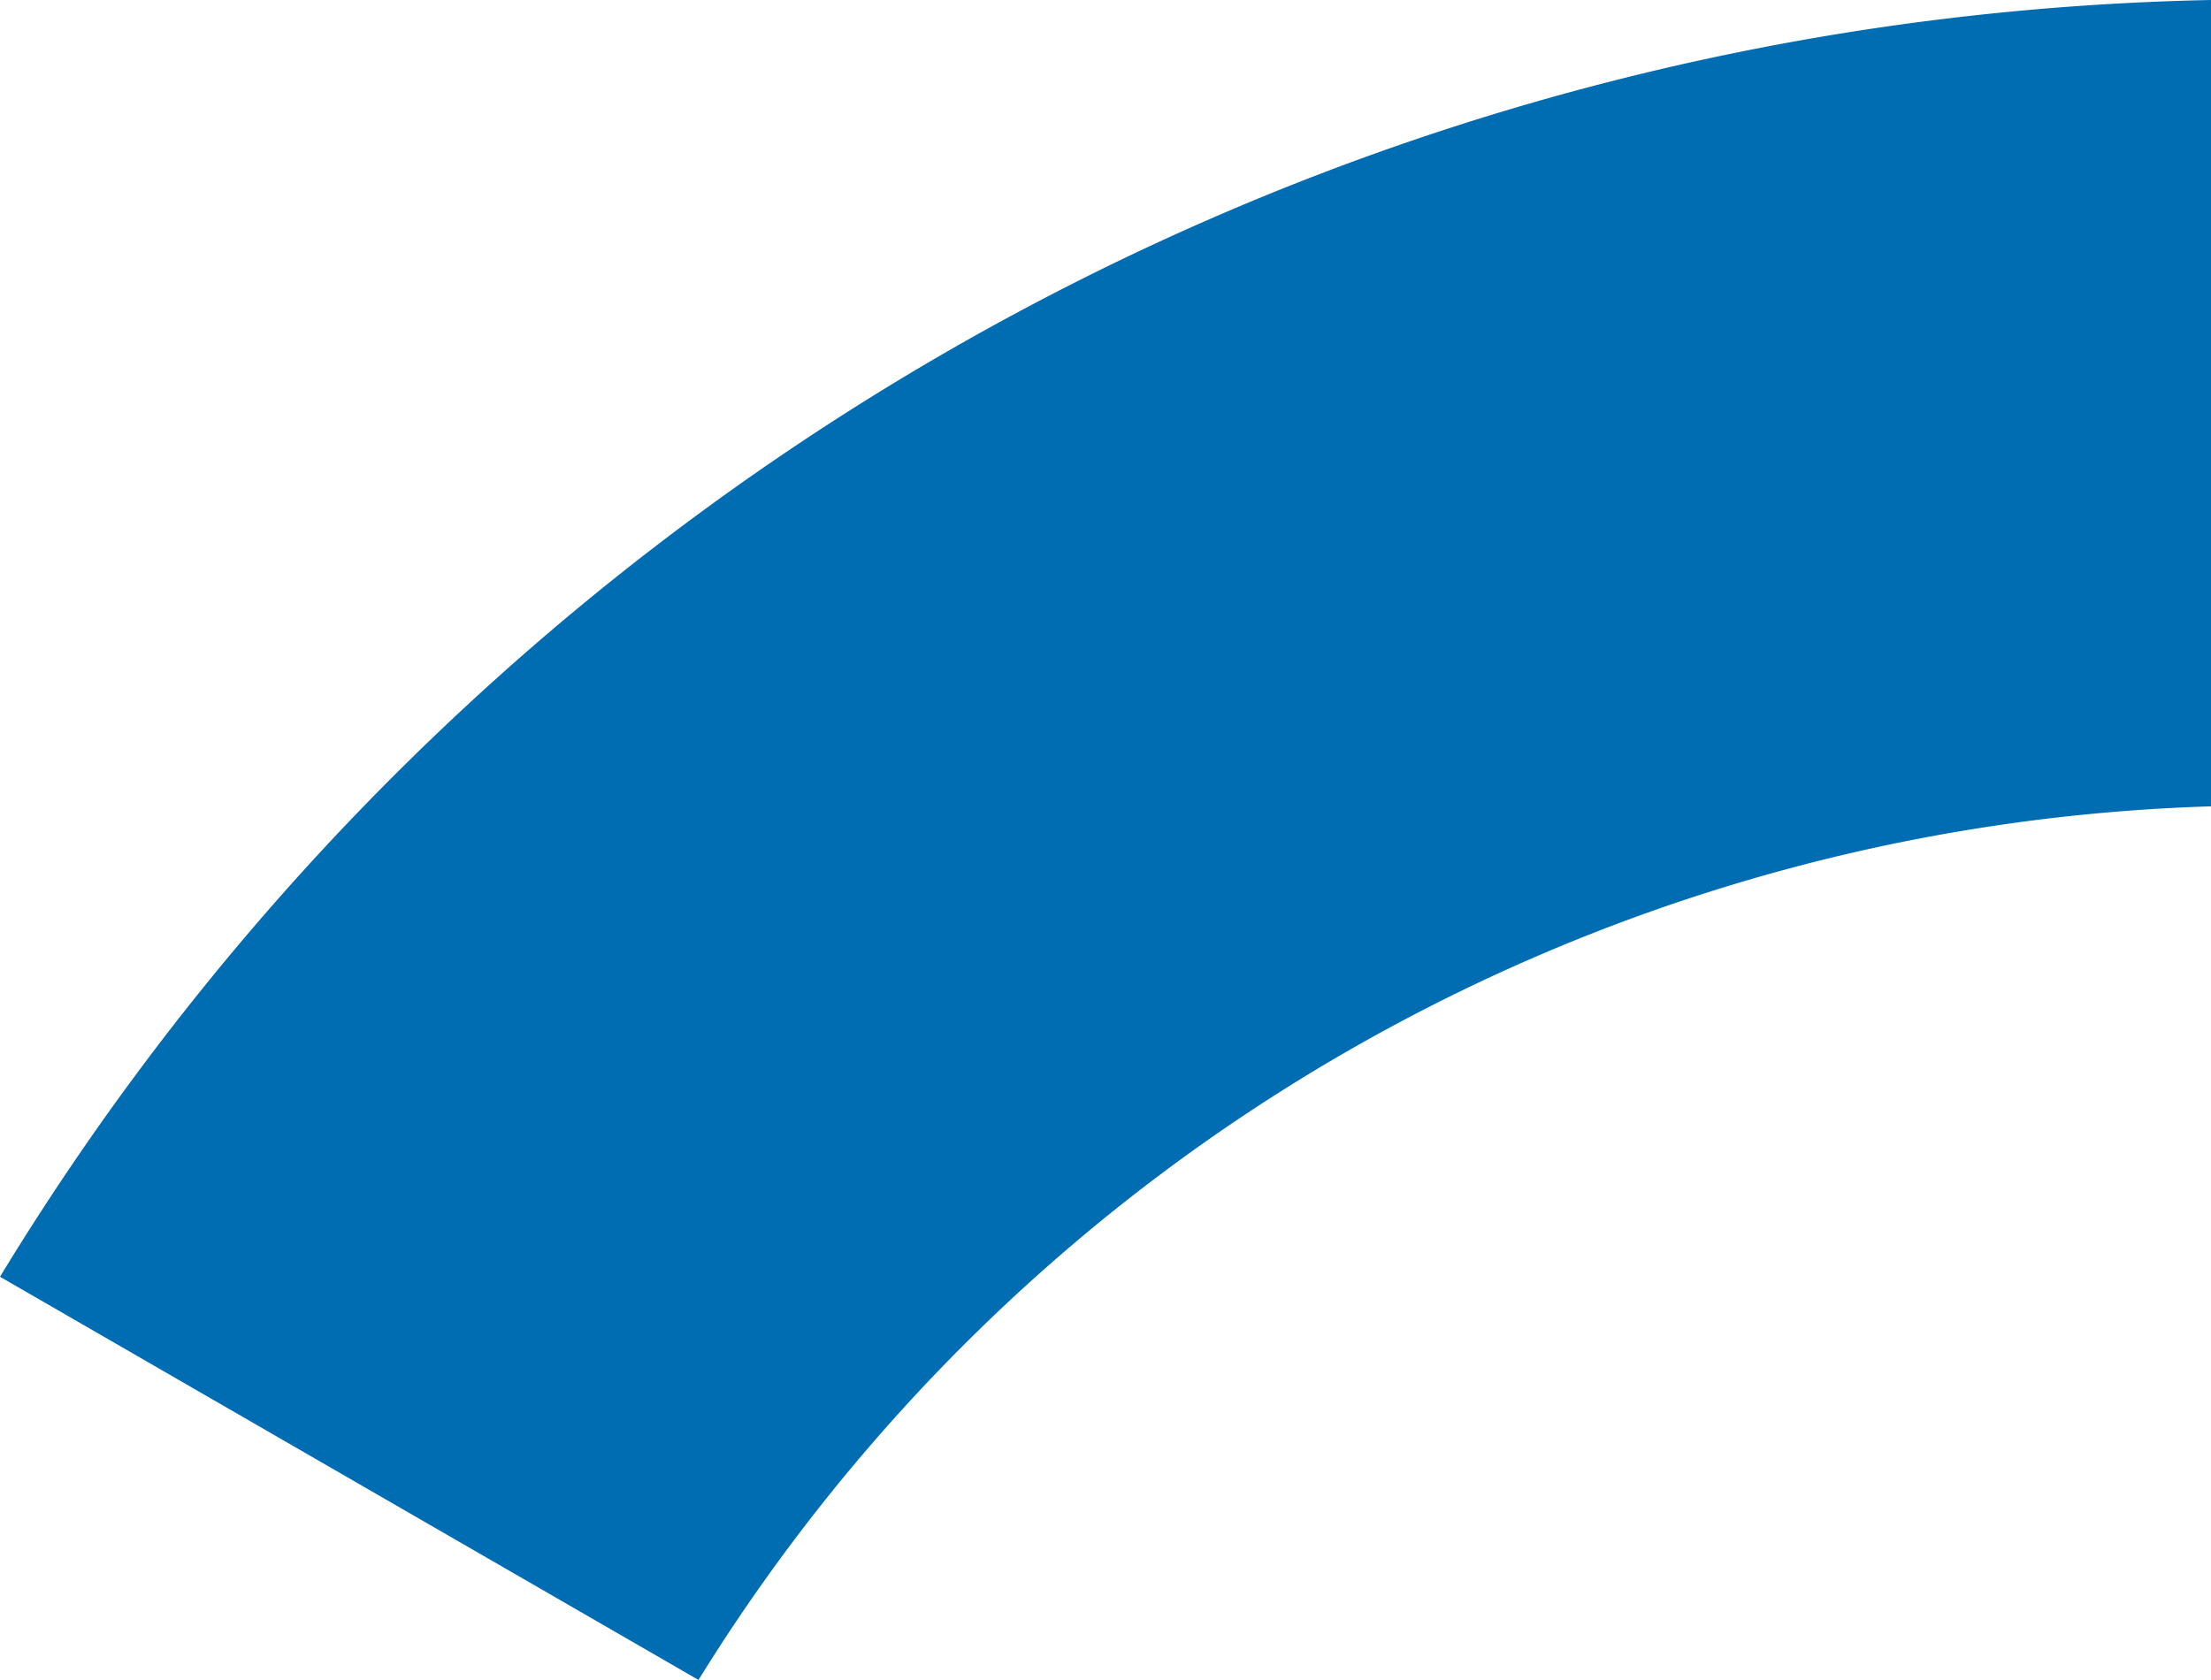 <svg xmlns="http://www.w3.org/2000/svg" viewBox="0 0 203.85 154.92"><defs><style>.cls-1{fill:#006db3;}</style></defs><g id="Layer_2" data-name="Layer 2"><g id="Capa_1" data-name="Capa 1"><path class="cls-1" d="M64.4,154.92A170,170,0,0,1,203.85,74.36V0C117.53,1.77,42.06,48.53,0,117.74Z"/></g></g></svg>